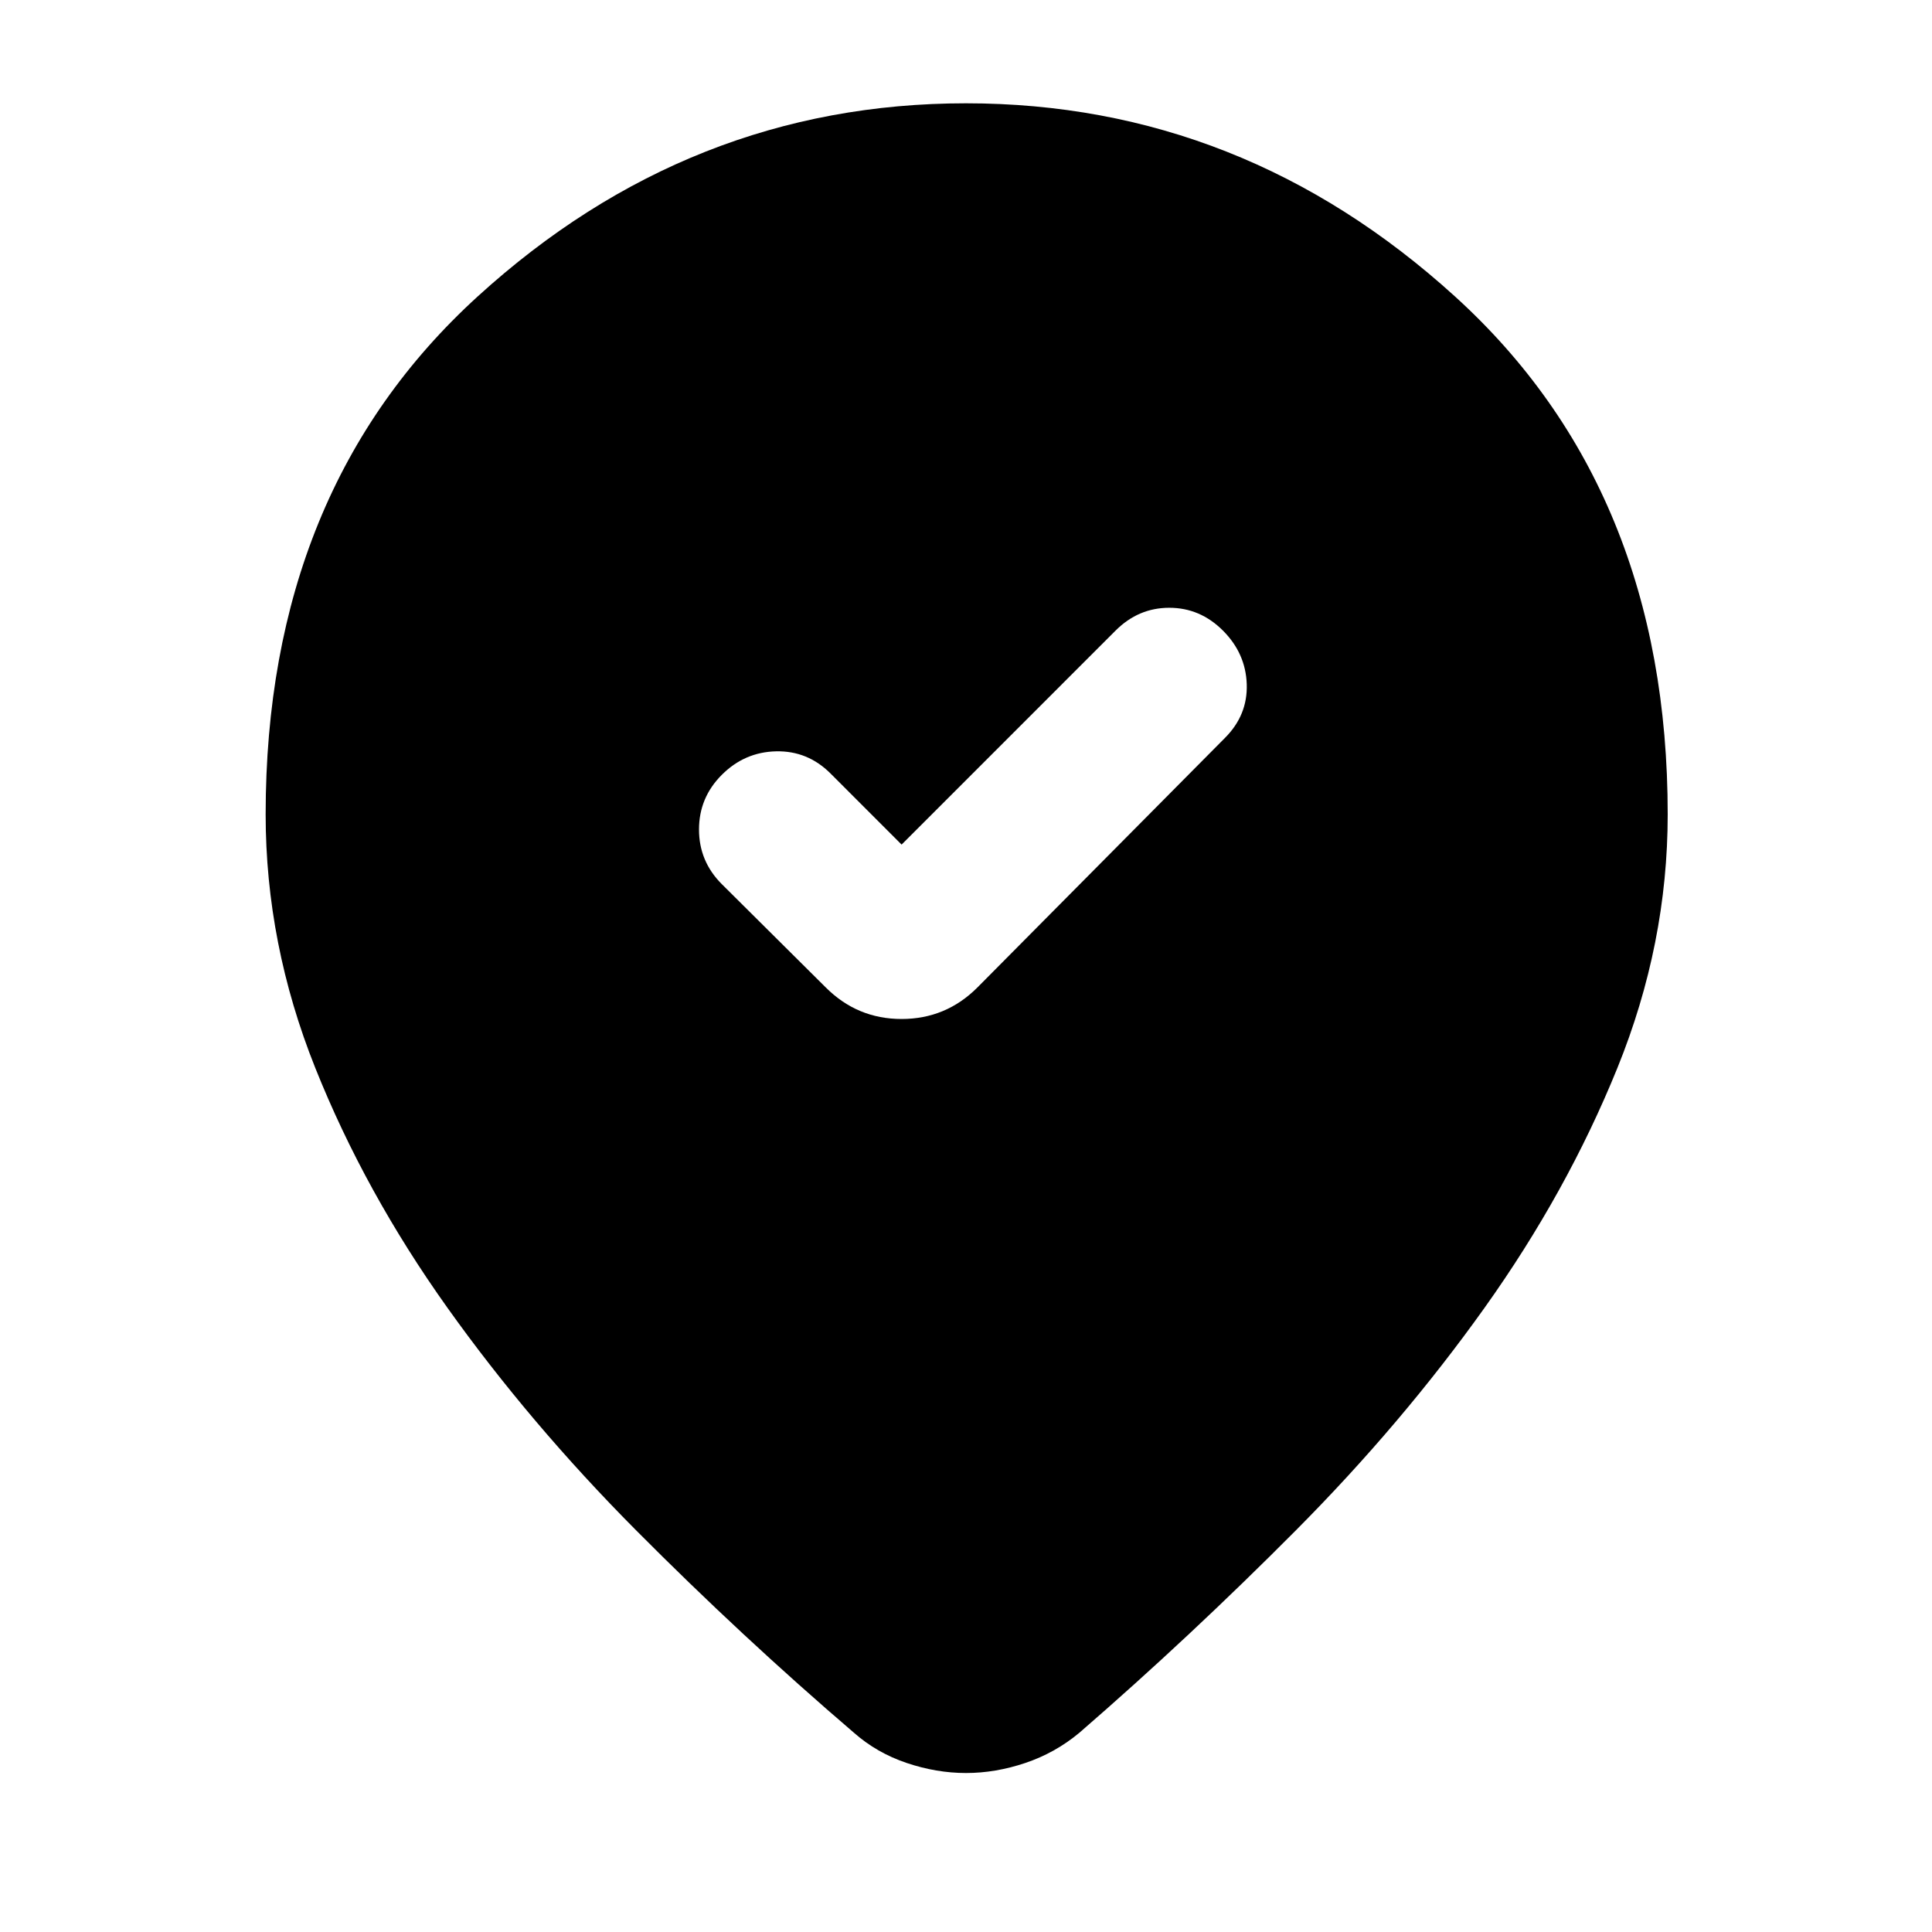 <svg xmlns="http://www.w3.org/2000/svg" height="40" viewBox="0 -960 960 960" width="40"><path d="m448-540.33-35.33-35.34q-11.34-11.33-27-11-15.67.34-27 11.67-11.34 11.33-11.34 27.17 0 15.83 11.34 27.16l51.66 51.34Q426-453.67 448-453.67t37.67-15.66l123-124Q620-604.67 619.5-620q-.5-15.33-11.83-26.67Q596.33-658 581-658q-15.33 0-26.67 11.33L448-540.33Zm380.67-15q0 64.33-25 126-25 61.66-66 119.16T644-199.67q-52.67 53-107.67 100.67-12 10-26.83 15-14.83 5-29.5 5t-29.5-5q-14.83-5-26.17-15Q368.67-146.67 316-199.67t-93.67-110.5q-41-57.5-65.66-119.16Q132-491 132-555.33q0-161.34 105.33-257.34 105.34-96 242.67-96 137.33 0 243 96 105.67 96 105.67 257.34Z"/></svg>